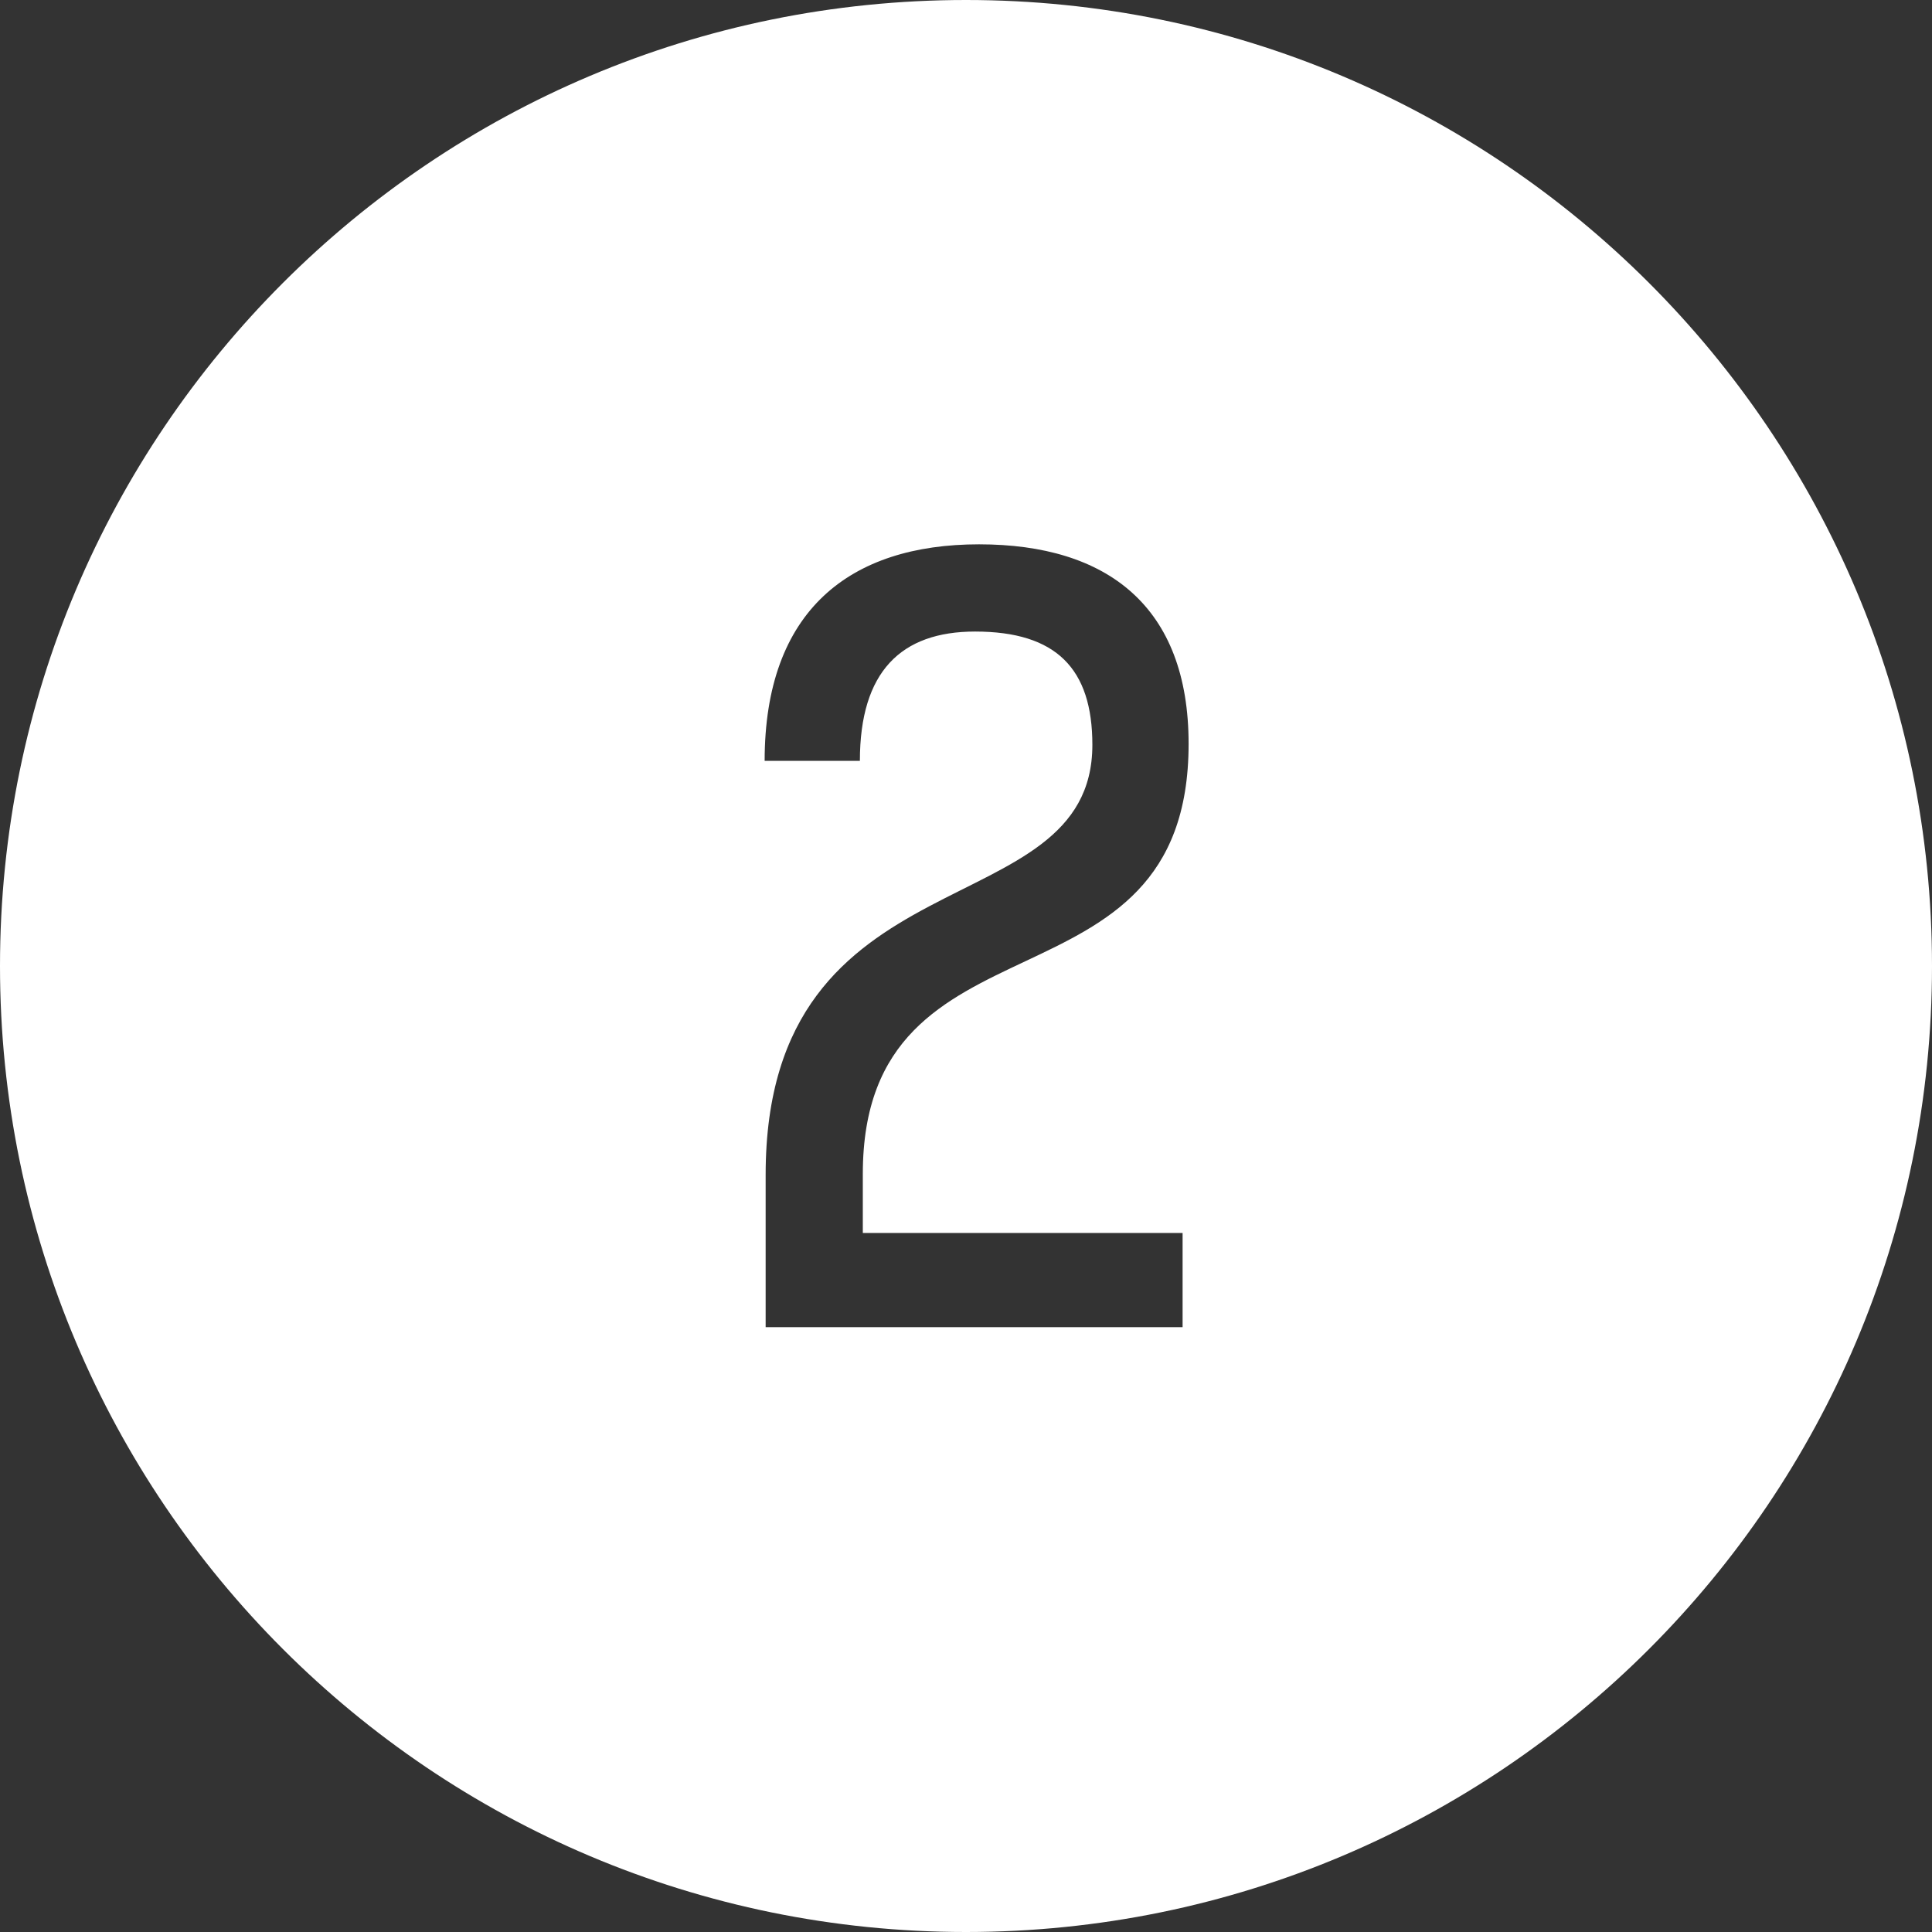 <?xml version="1.0" encoding="utf-8"?>
<!-- Generator: Adobe Illustrator 14.0.0, SVG Export Plug-In . SVG Version: 6.00 Build 43363)  -->
<!DOCTYPE svg PUBLIC "-//W3C//DTD SVG 1.1//EN" "http://www.w3.org/Graphics/SVG/1.1/DTD/svg11.dtd">
<svg version="1.1" id="Layer_1" xmlns="http://www.w3.org/2000/svg" xmlns:xlink="http://www.w3.org/1999/xlink" x="0px" y="0px"
	 width="27px" height="27px" viewBox="0 0 27 27" enable-background="new 0 0 27 27" xml:space="preserve">
<rect x="0" y="0" width="27" height="27" fill="#333333" stroke="none"/>
<path fill="#FFFFFF" d="M13.5,0C6.043,0,0,6.044,0,13.5S6.043,27,13.5,27C20.955,27,27,20.956,27,13.5S20.955,0,13.5,0z
	 M16.527,17.231v1.316H10.7v-2.129c0-4.581,4.566-3.418,4.566-6.009c0-1.064-0.504-1.583-1.639-1.583
	c-1.036,0-1.61,0.561-1.61,1.807h-1.331c0-2.101,1.19-3.026,2.997-3.026c1.793,0,2.928,0.869,2.928,2.788
	c0,3.908-4.553,2.185-4.553,6.01v0.826H16.527z"/>
</svg>
